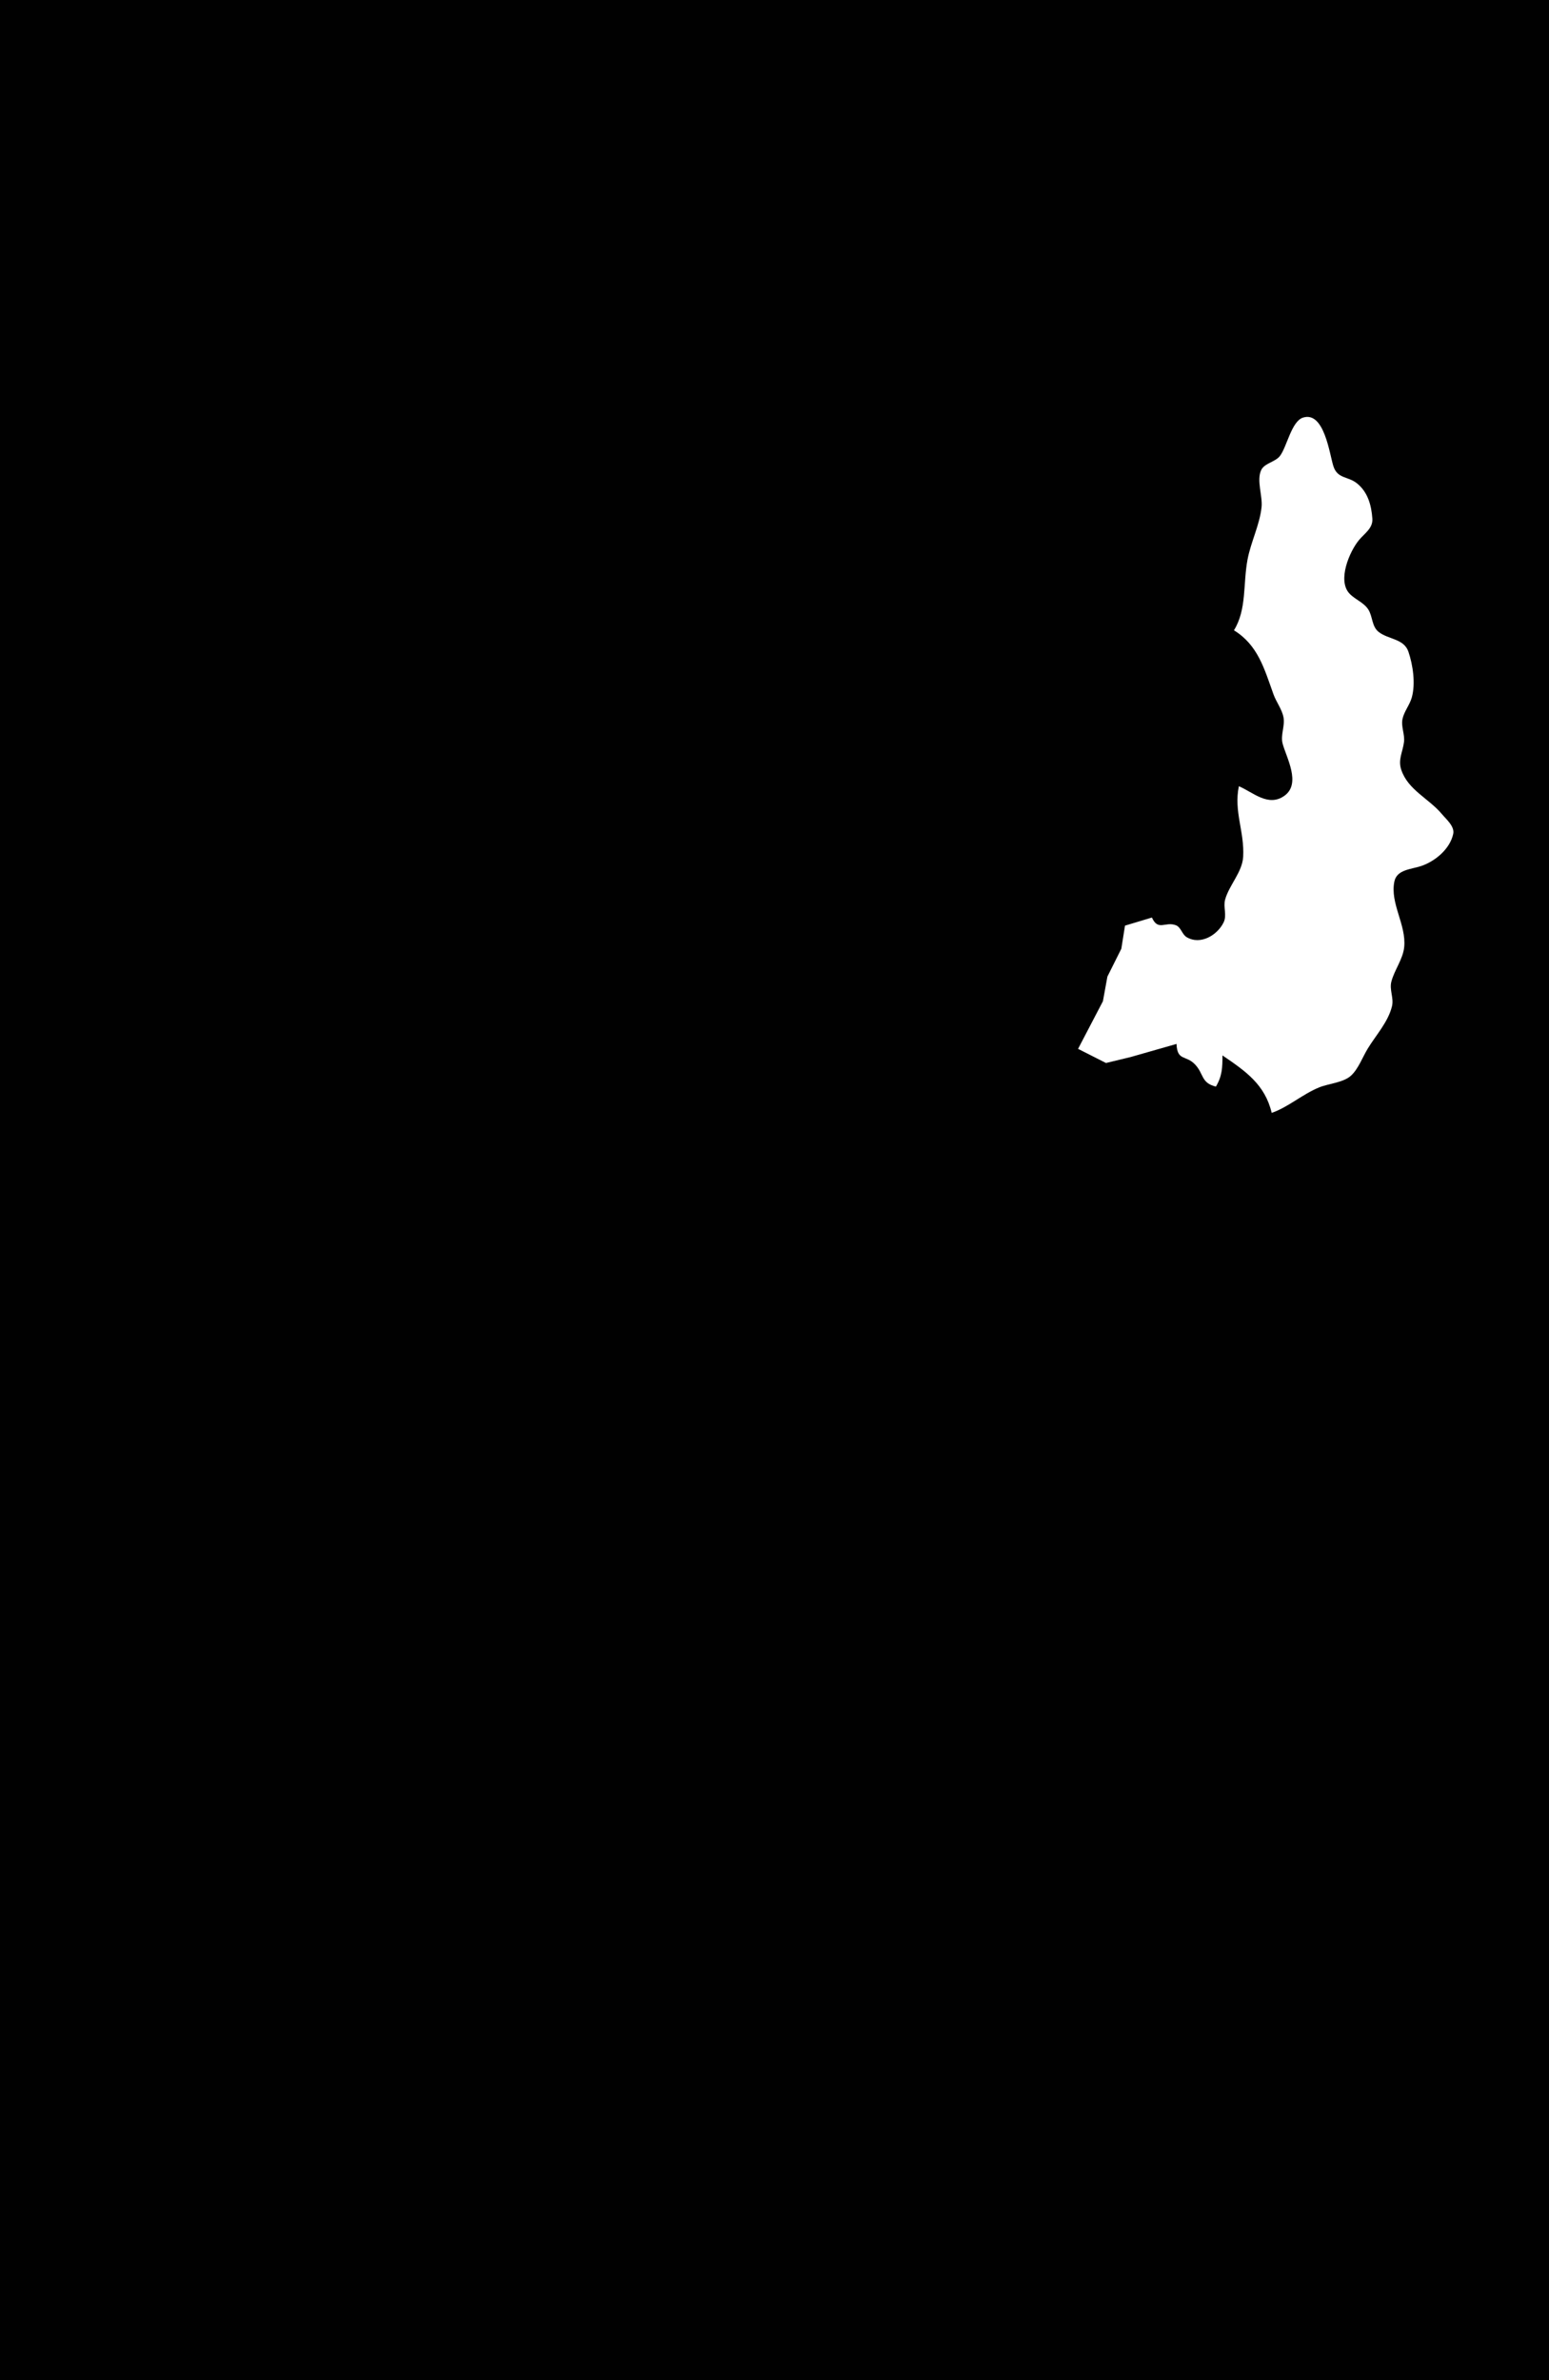 <?xml version="1.0" standalone="yes"?>
<svg xmlns="http://www.w3.org/2000/svg" width="944" height="1450">
<path style="fill:#010101; stroke:none;" d="M0 0L0 1450L944 1450L944 0L0 0z"/>
<path style="fill:#ffffff; stroke:none;" d="M752 384C766.634 393.032 770.478 407.369 776.09 423C777.776 427.696 781.265 432.08 782.193 437C783.193 442.302 780.289 447.743 781.652 453C783.807 461.31 793.215 477.409 782.697 484.861C772.852 491.836 763.551 482.615 755 479C751.805 494.436 758.482 506.578 757.617 522C757.096 531.304 749.084 539.233 746.638 548C745.329 552.692 747.876 557.518 745.682 562C741.933 569.659 731.685 575.966 723.213 570.972C720.309 569.261 719.768 564.9 716.61 563.693C710.098 561.204 705.876 567.503 702 559L685.603 563.934L683.366 578L674.875 595L672.143 610L657 639L674.015 647.616L689 644L717 636C717.464 646.621 722.648 642.58 728.298 648.514C733.72 654.209 731.852 659.799 741 662C744.85 655.507 745 650.401 745 643C759.03 652.544 770.895 660.676 775 678C784.941 674.627 793.881 666.539 804 662.453C809.793 660.114 818.698 659.593 823.366 655.298C827.786 651.231 830.369 644.097 833.45 639C838.449 630.729 846.007 622.652 848.323 613C849.524 607.996 846.625 603.042 847.944 598C849.801 590.899 855.012 584.359 855.751 577C857.118 563.379 846.982 550.305 849.773 537.015C851.302 529.737 860.007 529.643 866 527.645C874.451 524.827 883.644 517.376 885.636 508C886.594 503.488 881.346 499.098 878.753 496.001C870.707 486.392 858.118 481.346 853.968 469C851.85 462.698 854.897 458.179 855.636 452C856.196 447.311 853.727 442.651 854.727 438C855.721 433.374 859.073 429.544 860.363 425C862.75 416.59 861.096 405.136 858.316 397.015C855.59 389.055 846.065 389.601 840.228 385.031C835.901 381.643 836.633 375.625 833.861 371.3C831.092 366.98 825.72 365.236 822.317 361.536C814.951 353.525 822.396 336.016 828.225 329C831.593 324.946 836.753 321.842 836.351 316C835.79 307.833 833.588 299.734 826.911 294.43C821.379 290.035 815.104 291.819 812.594 283.996C810.236 276.647 807.048 250.344 794.105 254.418C787.033 256.644 784.276 272.277 780.034 277.787C777.144 281.541 770.604 282.137 768.603 286.39C765.641 292.688 769.557 302.199 768.826 309C767.657 319.888 762.274 330.219 760.261 341C757.495 355.812 759.844 371.388 752 384z"/>
</svg>
